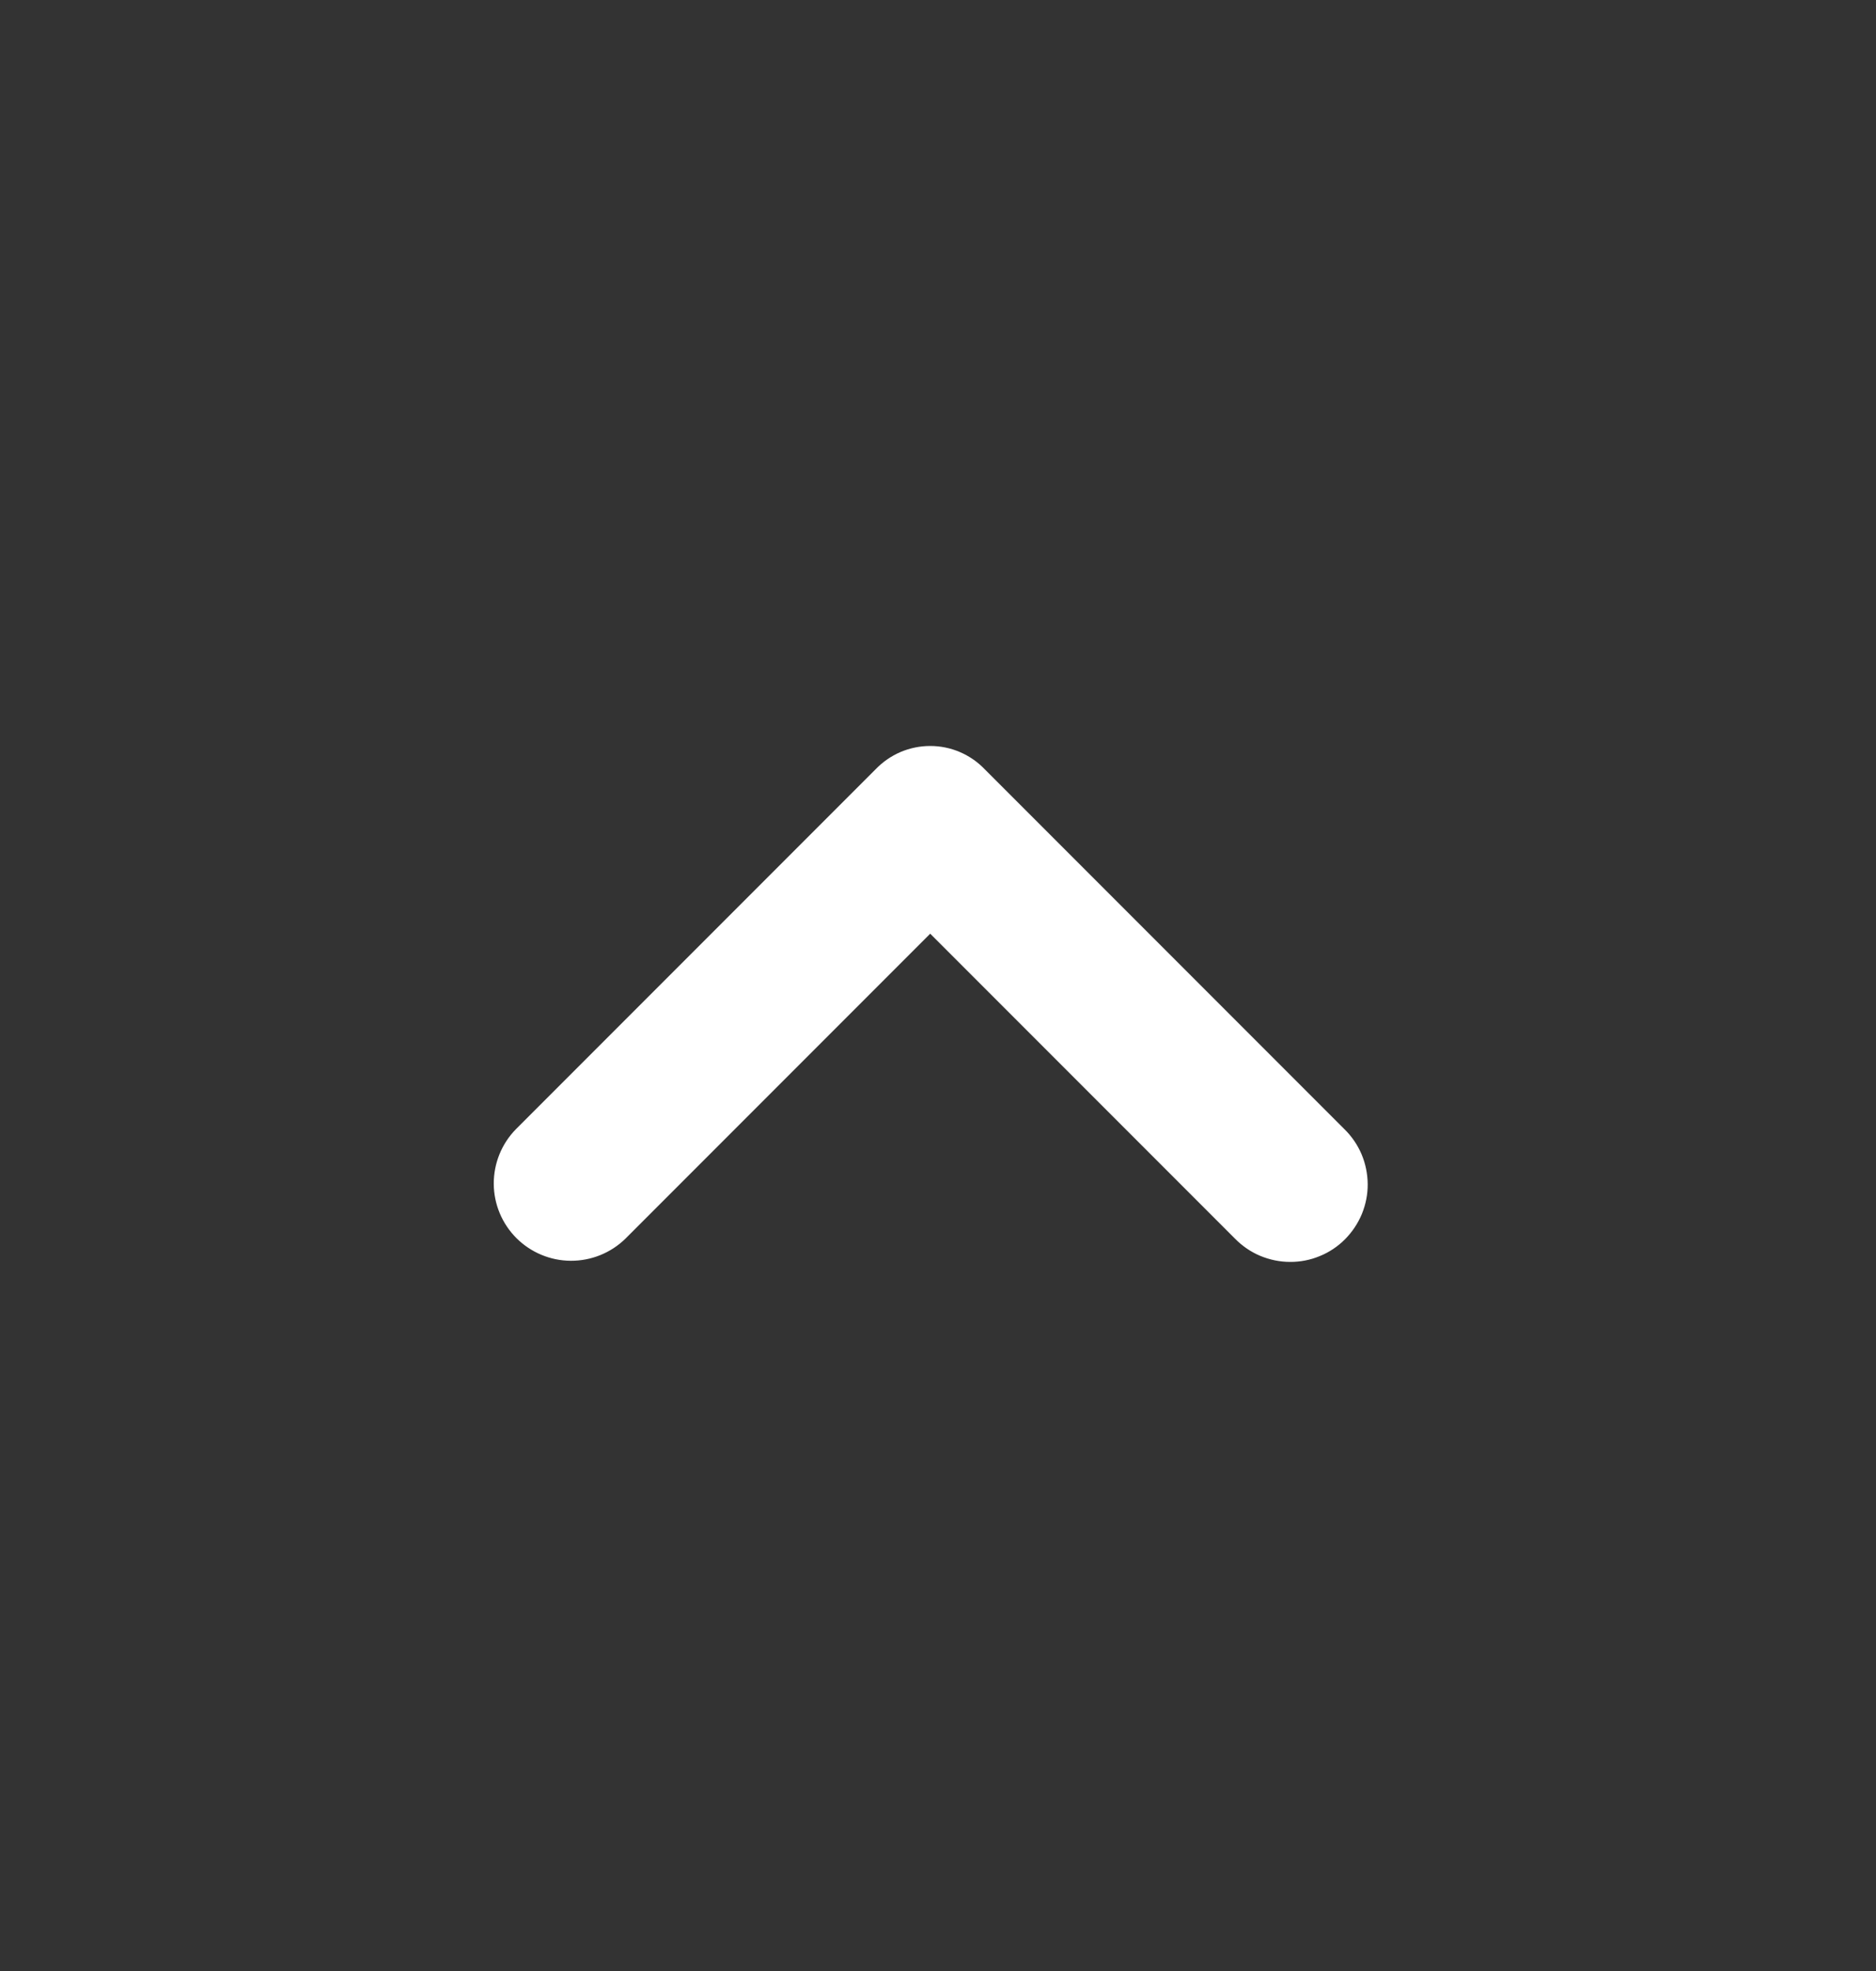 <svg width="20" height="21" viewBox="0 0 20 21" fill="none" xmlns="http://www.w3.org/2000/svg">
<rect x="0" y="0" width="20" height="21" fill="#333333" stroke="none"/>
<path d="M9.333 8.198L5.5 12.031C5.348 12.186 5.263 12.395 5.264 12.613C5.265 12.83 5.352 13.038 5.506 13.192C5.66 13.345 5.868 13.432 6.085 13.433C6.302 13.434 6.511 13.35 6.667 13.198L9.917 9.948L13.167 13.198C13.243 13.275 13.334 13.338 13.434 13.38C13.535 13.422 13.643 13.445 13.752 13.445C13.861 13.446 13.969 13.425 14.07 13.383C14.171 13.342 14.262 13.281 14.339 13.204C14.416 13.126 14.477 13.035 14.519 12.934C14.56 12.833 14.582 12.725 14.581 12.616C14.58 12.507 14.558 12.399 14.516 12.299C14.473 12.198 14.411 12.107 14.333 12.031L10.5 8.198C10.425 8.119 10.334 8.056 10.234 8.013C10.134 7.97 10.026 7.948 9.917 7.948C9.808 7.948 9.7 7.97 9.599 8.013C9.499 8.056 9.409 8.119 9.333 8.198Z" fill="white"/>
</svg>
